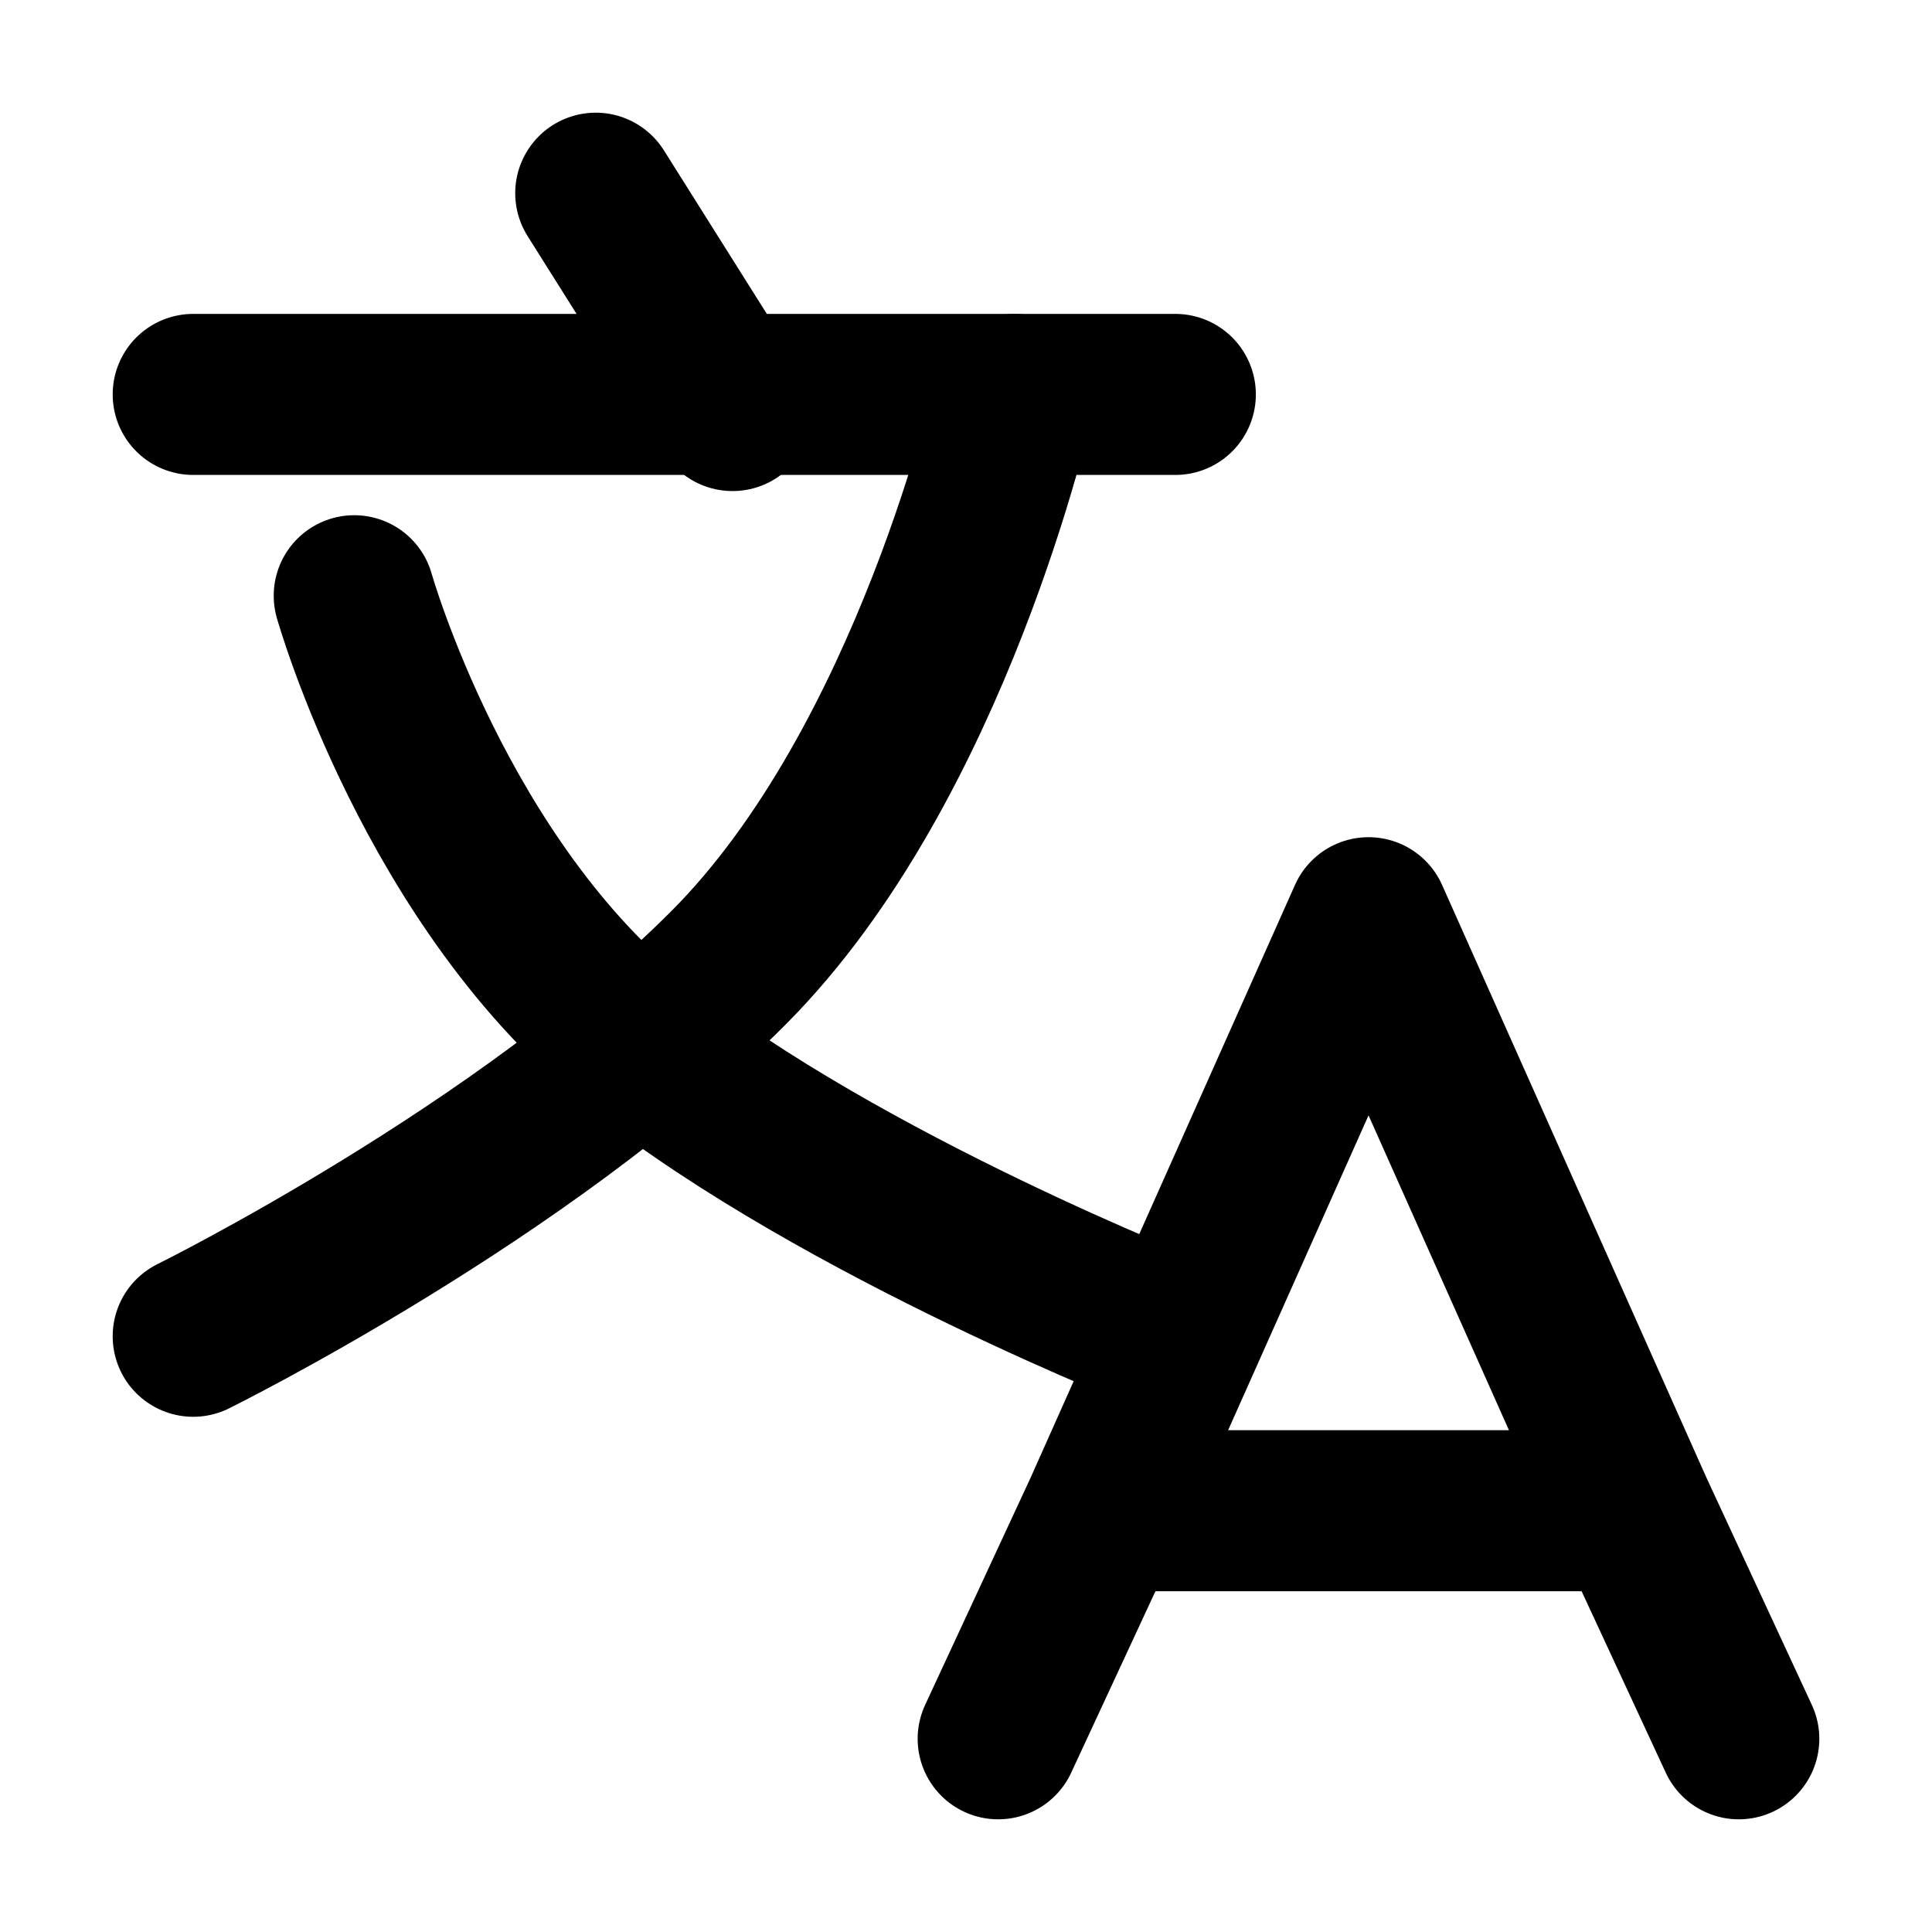 <svg viewBox="0 0 20 20" fill="none" xmlns="http://www.w3.org/2000/svg">
    <path d="M11.429 15.639H16.905M11.429 15.639L10.333 18M11.429 15.639L14.167 9.5L16.905 15.639M16.905 15.639L18 18" stroke=" currentColor" stroke-width="1.667" stroke-linecap="round" stroke-linejoin="round"/>
    <path d="M6.167 2L7.583 4.25" stroke=" currentColor" stroke-width="1.667" stroke-linecap="round" stroke-linejoin="round"/>
    <path d="M2 4.083H12.167" stroke=" currentColor" stroke-width="1.667" stroke-linecap="round" stroke-linejoin="round"/>
    <path d="M3.667 6.167C3.667 6.167 4.512 9.167 6.624 10.833C8.737 12.5 12.167 13.833 12.167 13.833" stroke=" currentColor" stroke-width="1.667" stroke-linecap="round" stroke-linejoin="round"/>
    <path d="M10.5 4.083C10.5 4.083 9.655 7.899 7.542 10.018C5.43 12.138 2 13.833 2 13.833" stroke=" currentColor" stroke-width="1.667" stroke-linecap="round" stroke-linejoin="round"/>
</svg>
